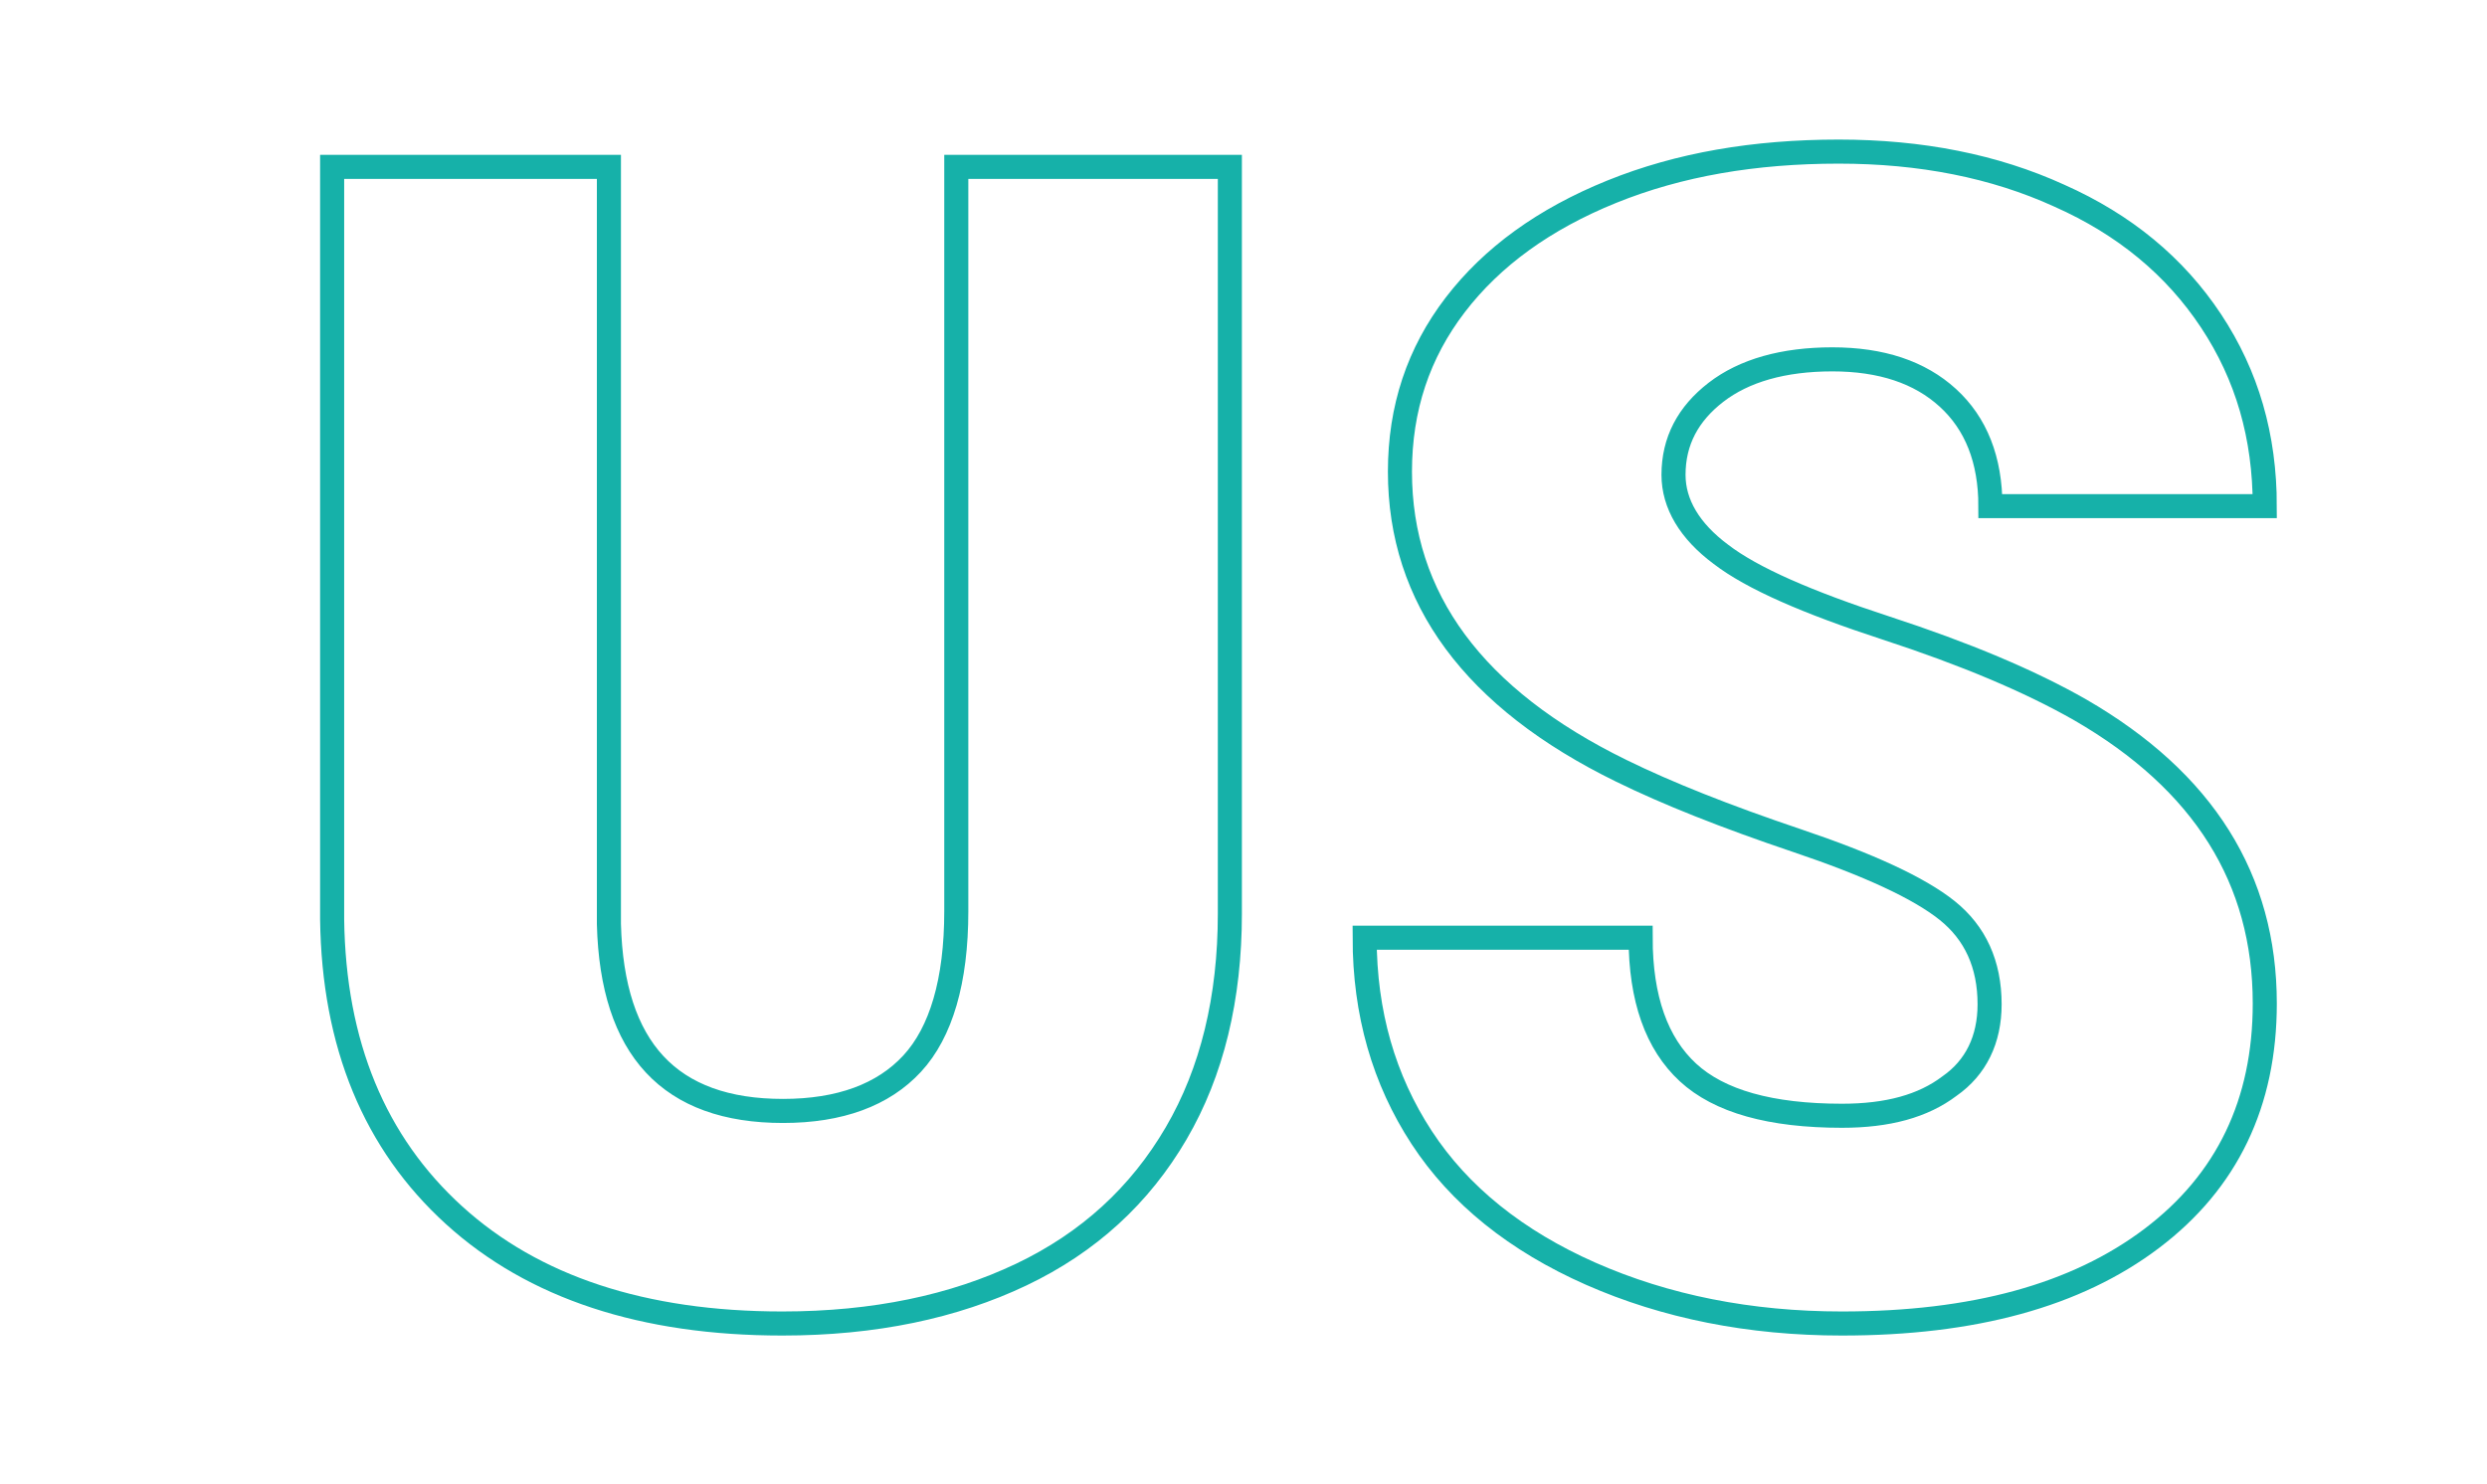 <?xml version="1.0" encoding="utf-8"?>
<!-- Generator: Adobe Illustrator 22.1.0, SVG Export Plug-In . SVG Version: 6.00 Build 0)  -->
<svg version="1.1" id="Layer_1" xmlns="http://www.w3.org/2000/svg" xmlns:xlink="http://www.w3.org/1999/xlink" x="0px" y="0px"
	 viewBox="0 0 310 185" style="enable-background:new 0 0 310 185;" xml:space="preserve">
<style type="text/css">
	.st0{fill:none;stroke:#16B1A9;stroke-width:3;}
</style>
<g>
	<path class="st0" d="M153.3,20.8v93.1c0,10.5-2.2,19.7-6.7,27.4s-10.9,13.6-19.3,17.6c-8.4,4-18.3,6.1-29.8,6.1
		c-17.3,0-31-4.5-40.9-13.5s-15-21.3-15.2-36.9V20.8h34.5v94.4c0.4,15.6,7.6,23.3,21.7,23.3c7.1,0,12.5-2,16.1-5.9
		c3.6-3.9,5.5-10.3,5.5-19V20.8H153.3z"/>
	<path class="st0" d="M248,125.2c0-5-1.8-8.9-5.3-11.7c-3.5-2.8-9.8-5.7-18.7-8.7c-8.9-3-16.2-5.9-21.9-8.7
		c-18.4-9-27.6-21.5-27.6-37.3c0-7.9,2.3-14.8,6.9-20.8c4.6-6,11.1-10.7,19.5-14.1c8.4-3.4,17.8-5,28.3-5c10.2,0,19.4,1.8,27.5,5.5
		c8.1,3.6,14.4,8.8,18.9,15.6s6.7,14.4,6.7,23.1h-34.2c0-5.8-1.8-10.3-5.3-13.5c-3.5-3.2-8.3-4.8-14.4-4.8c-6.1,0-11,1.4-14.5,4.1
		c-3.5,2.7-5.3,6.1-5.3,10.3c0,3.6,2,7,5.9,9.9c3.9,3,10.8,6,20.6,9.2c9.8,3.2,17.9,6.6,24.2,10.2c15.4,8.9,23,21.1,23,36.6
		c0,12.4-4.7,22.2-14.1,29.3c-9.4,7.1-22.2,10.6-38.6,10.6c-11.5,0-22-2.1-31.3-6.2c-9.3-4.1-16.4-9.8-21.1-17
		c-4.7-7.2-7.1-15.5-7.1-24.9h34.4c0,7.6,2,13.2,5.9,16.8c3.9,3.6,10.3,5.4,19.2,5.4c5.7,0,10.1-1.2,13.4-3.7
		C246.3,133.1,248,129.6,248,125.2z"/>
</g>
</svg>
